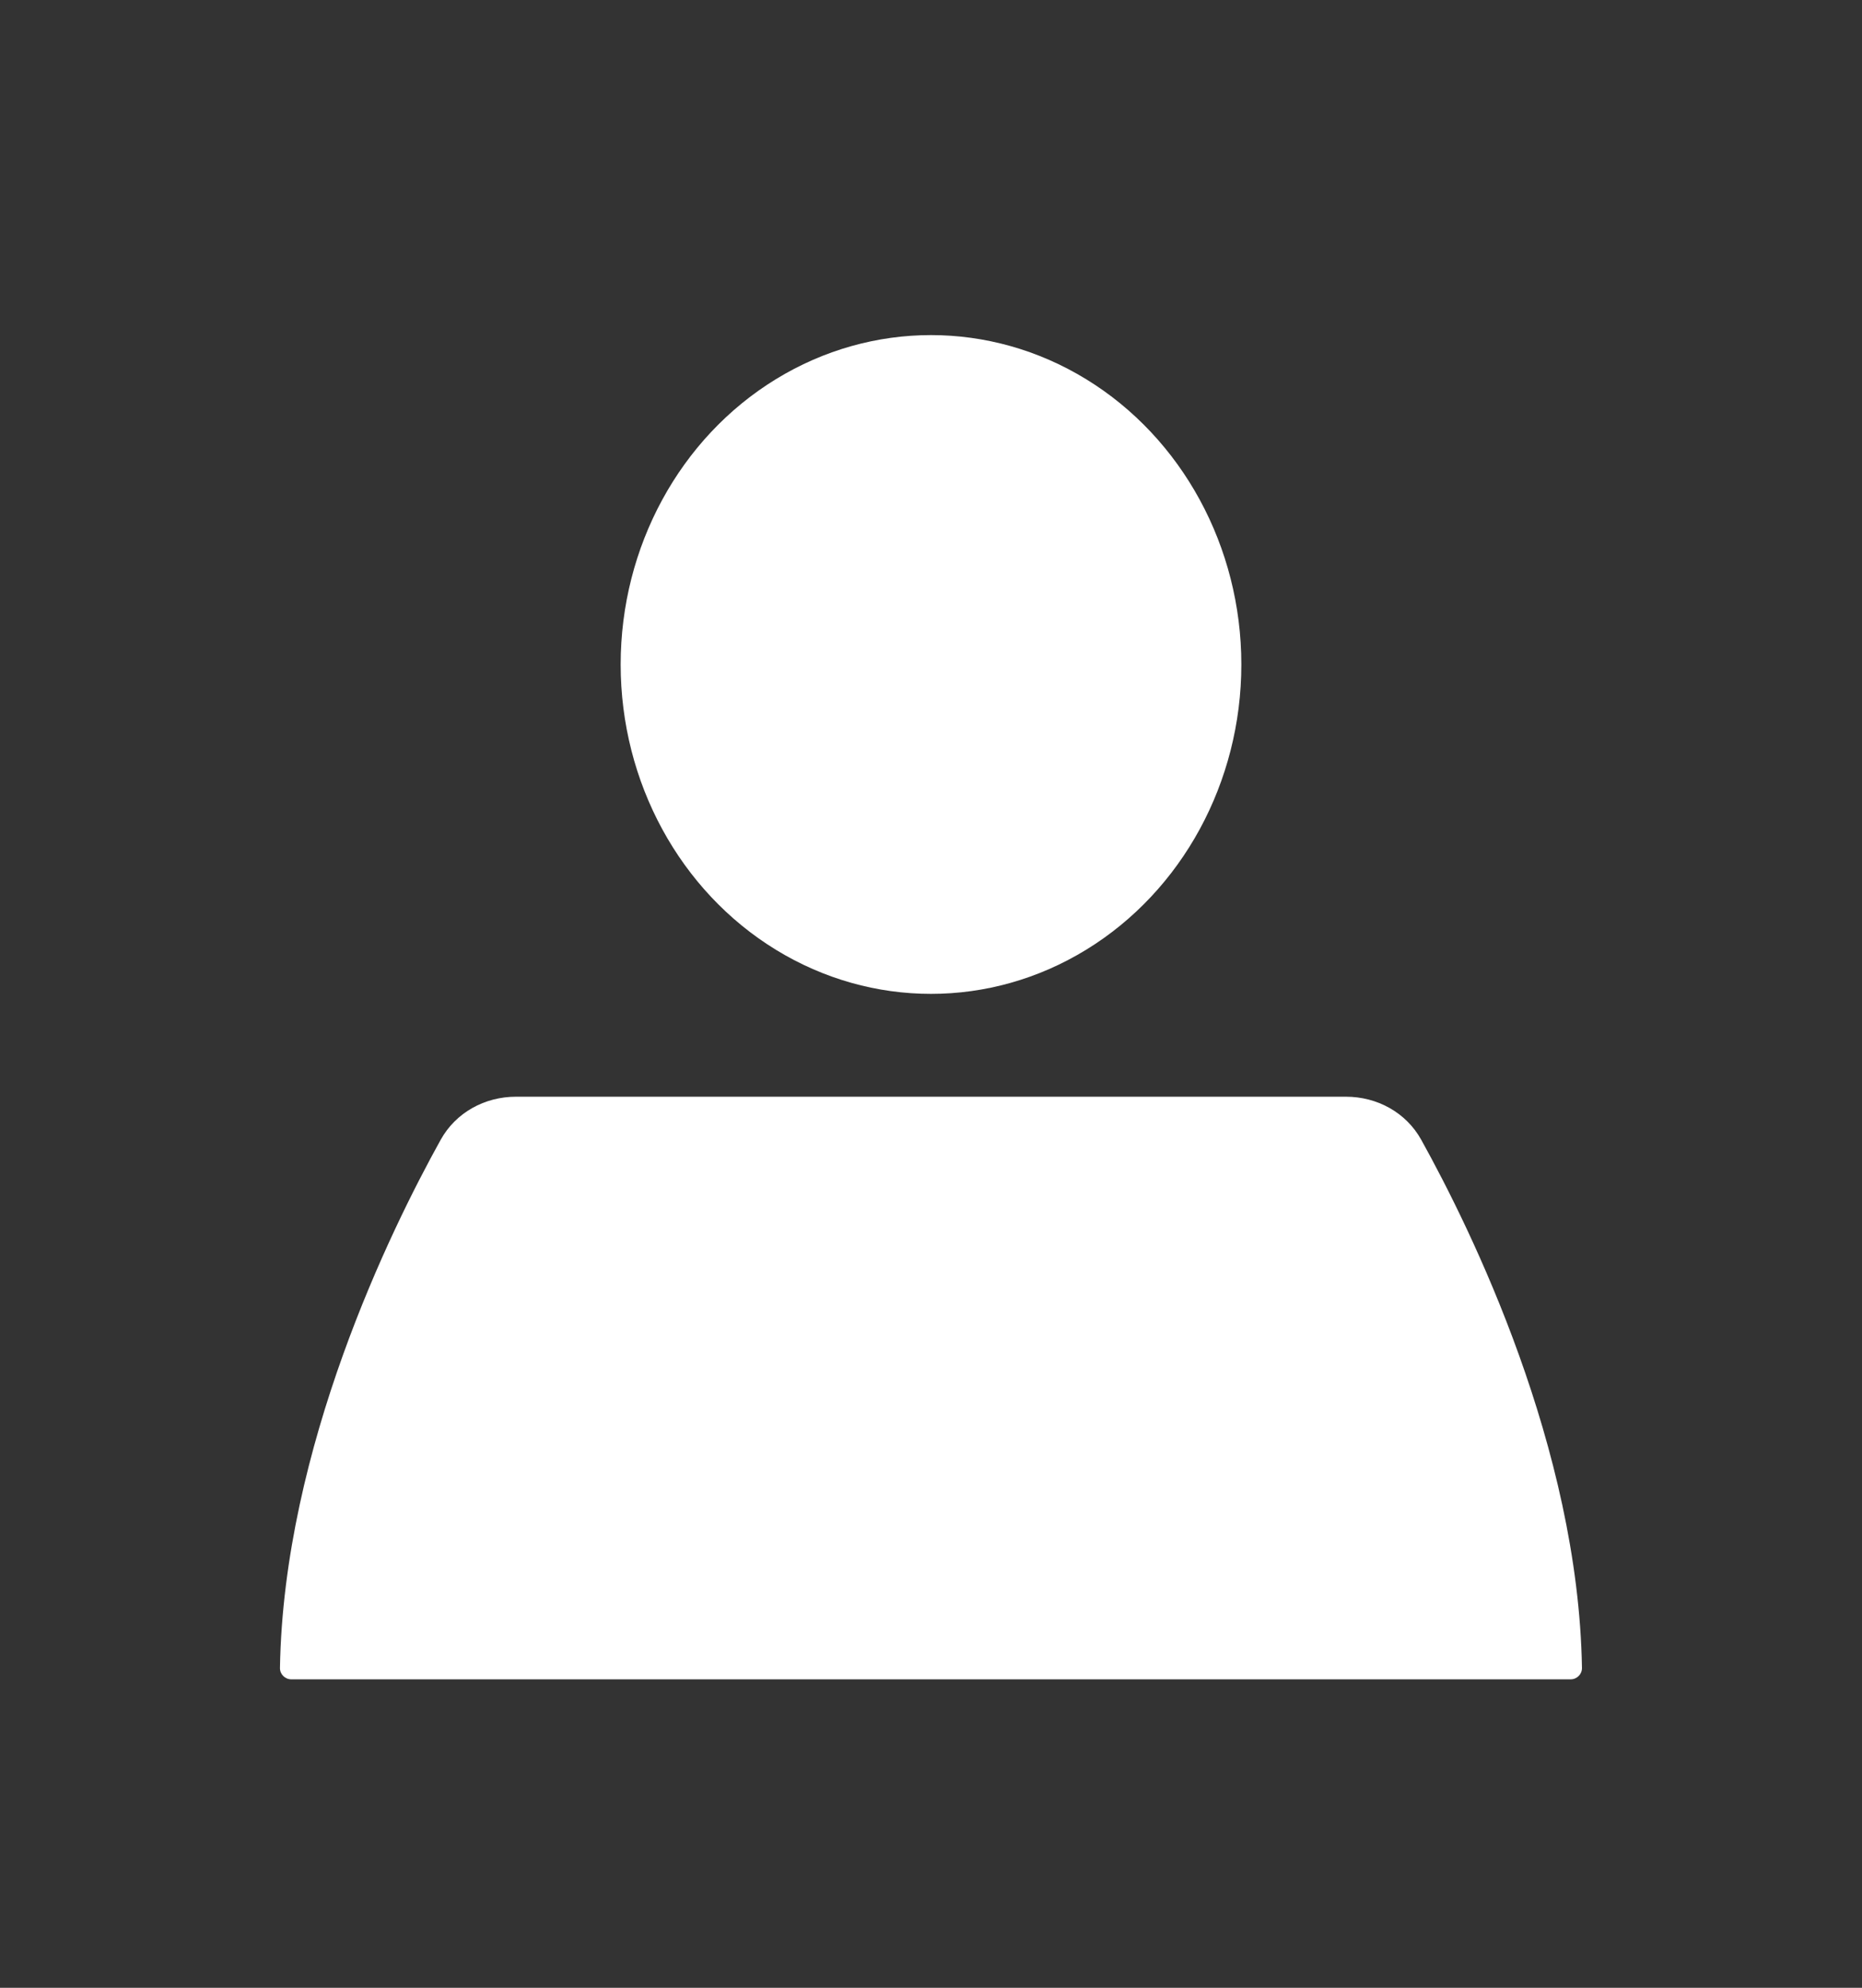 <svg width="163" height="174" viewBox="0 0 163 174" fill="none" xmlns="http://www.w3.org/2000/svg">
<rect x="0" y="0" width="163" height="174" fill="#333333" stroke="none"/>
<ellipse cx="81.5" cy="58.165" rx="27.167" ry="28.833" fill="white"/>
<path d="M38.578 99.77C39.904 97.382 42.437 96 45.168 96H117.825C120.556 96 123.09 97.382 124.415 99.77C128.789 107.648 138.168 126.729 138.485 146C138.494 146.552 138.046 147 137.493 147H25.5C24.948 147 24.499 146.552 24.508 146C24.826 126.729 34.204 107.648 38.578 99.77Z" fill="white"/>
</svg>
